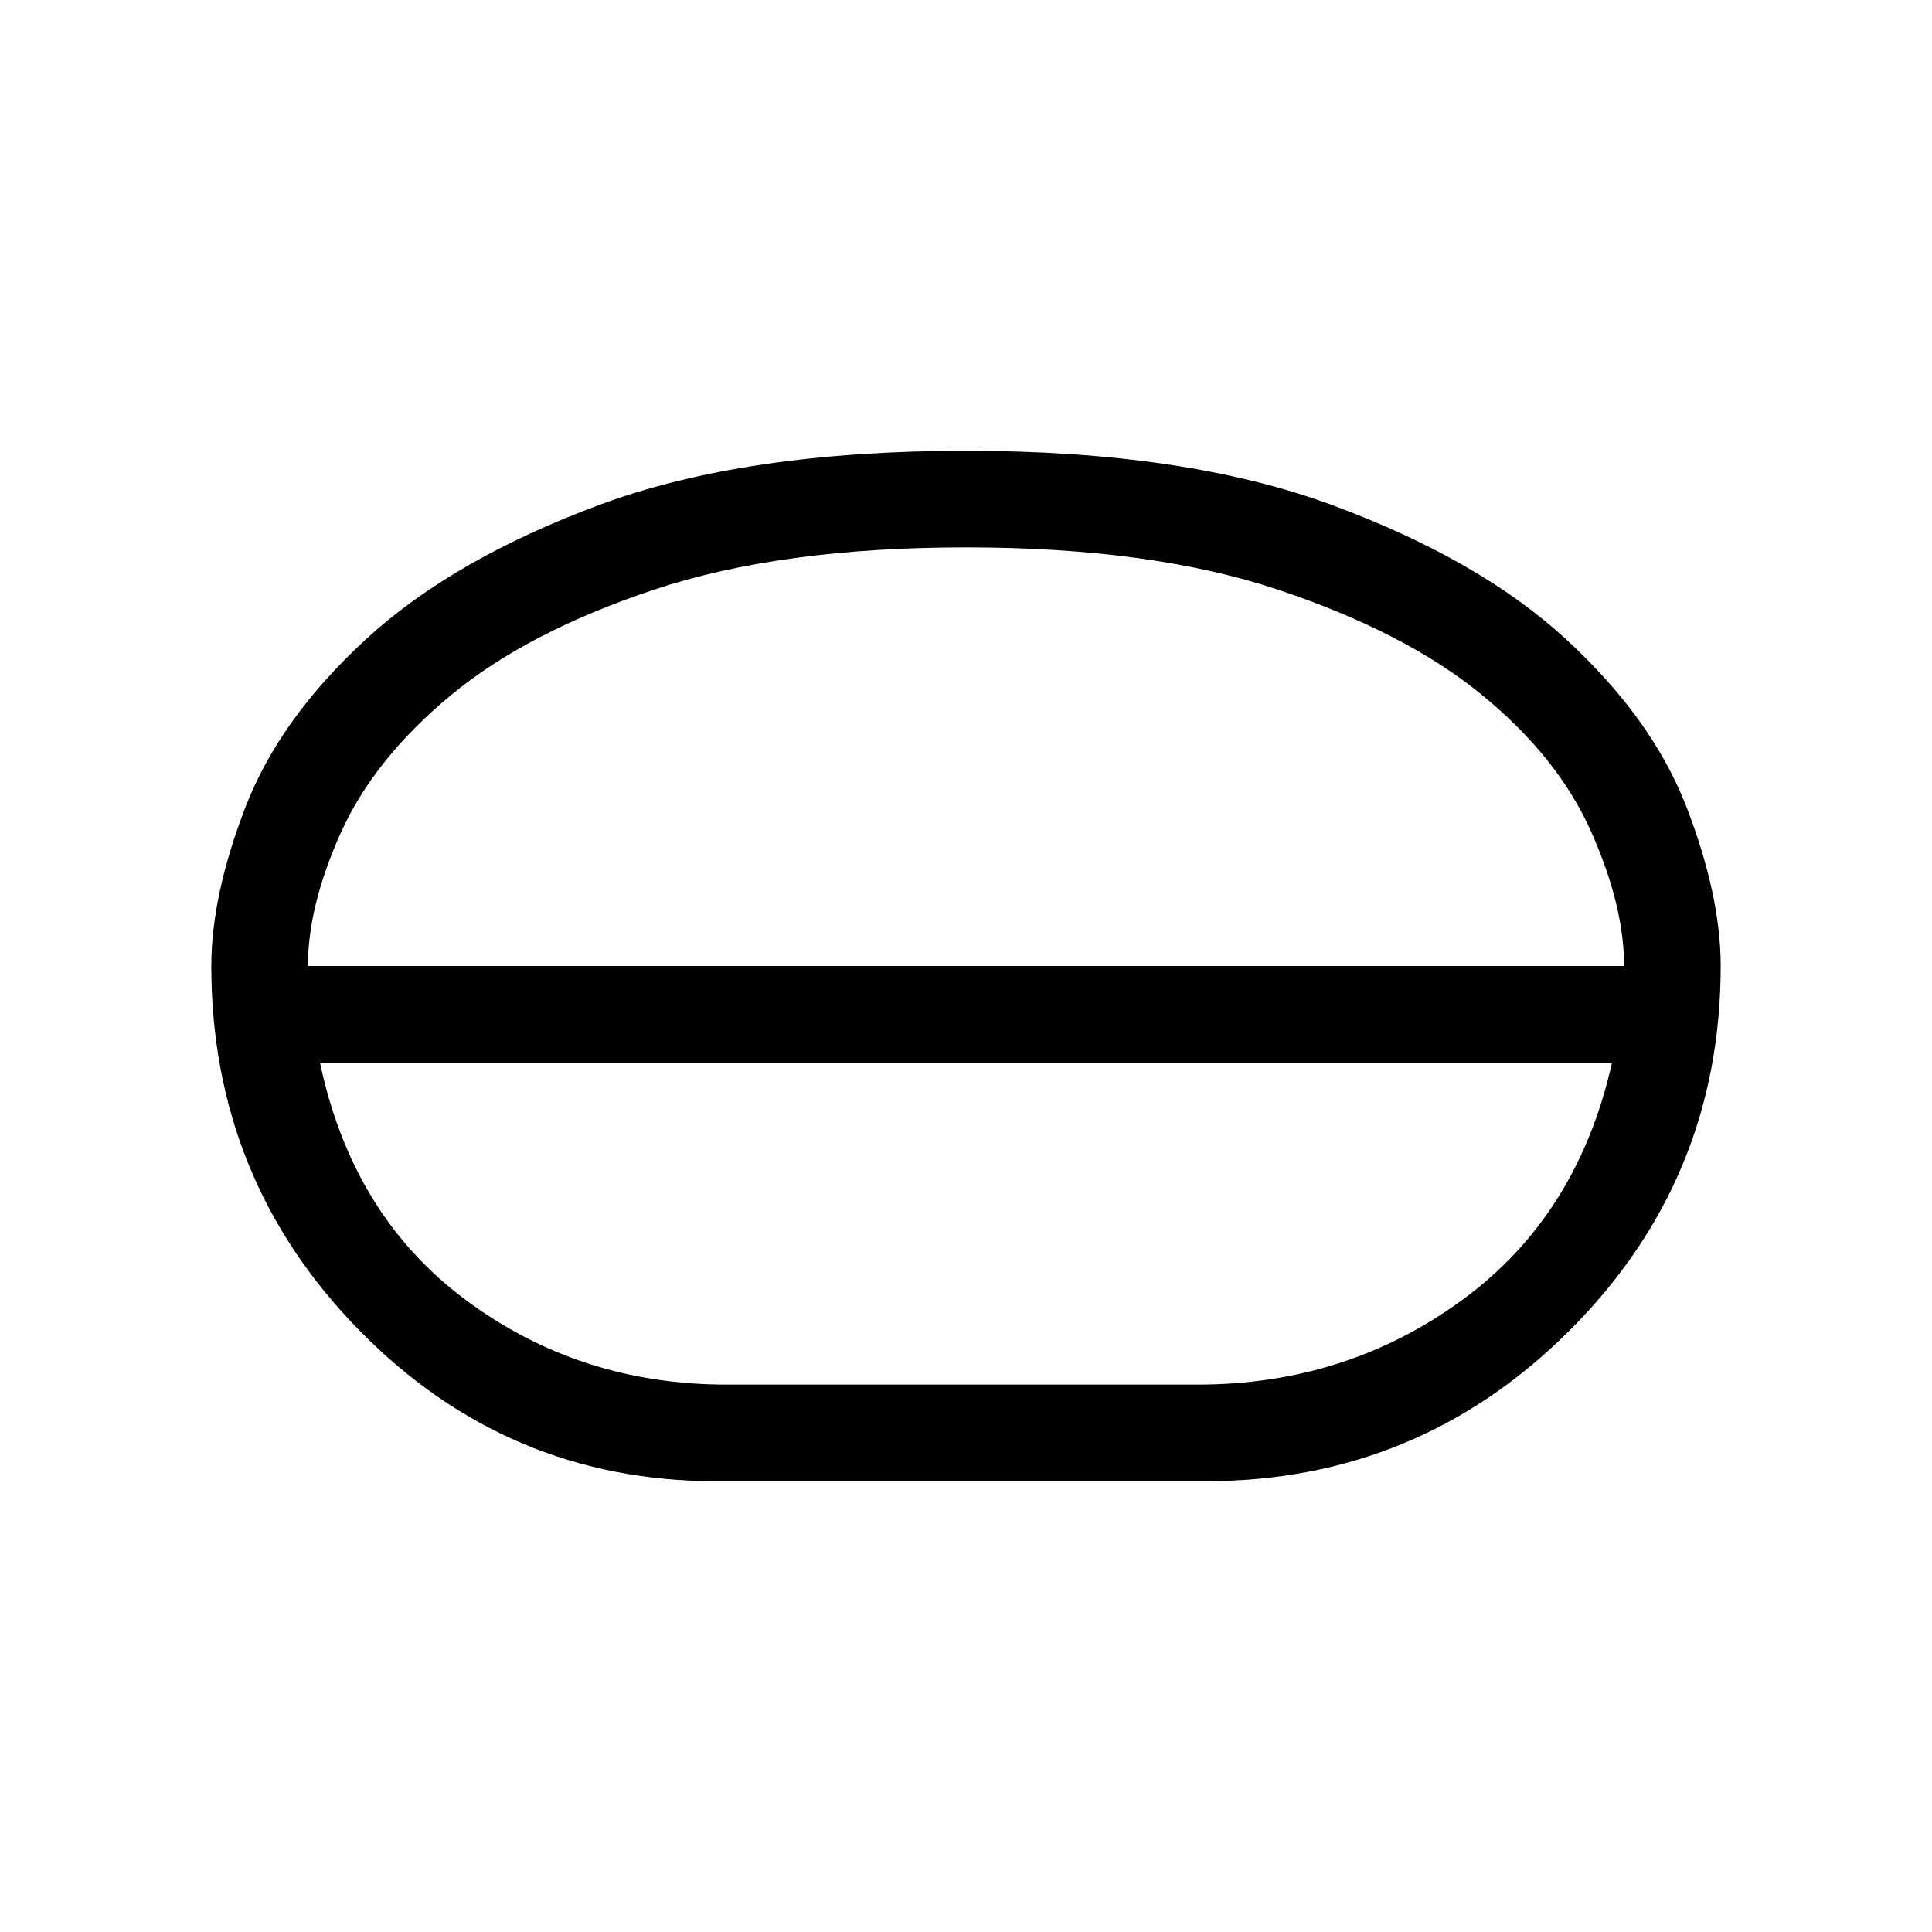 <svg xmlns="http://www.w3.org/2000/svg" height="40" width="40"><path d="M14.833 30.667q-4.333 0-7.395-3.125Q4.375 24.417 4.375 20q0-1.458.708-3.292.709-1.833 2.5-3.479 1.792-1.646 4.813-2.771T20 9.333q4.542 0 7.583 1.125 3.042 1.125 4.834 2.771 1.791 1.646 2.5 3.479.708 1.834.708 3.292 0 4.417-3.125 7.542t-7.542 3.125Zm.209-2h9.75q3.083 0 5.479-1.75T33.375 22H6.625q.667 3.167 3.021 4.917t5.396 1.75ZM20 22Zm0-1ZM6.375 20h27.25q0-1.25-.687-2.792-.688-1.541-2.271-2.833-1.584-1.292-4.209-2.167-2.625-.875-6.458-.875t-6.458.875q-2.625.875-4.209 2.188-1.583 1.312-2.271 2.833Q6.375 18.75 6.375 20ZM20 20Z"/></svg>